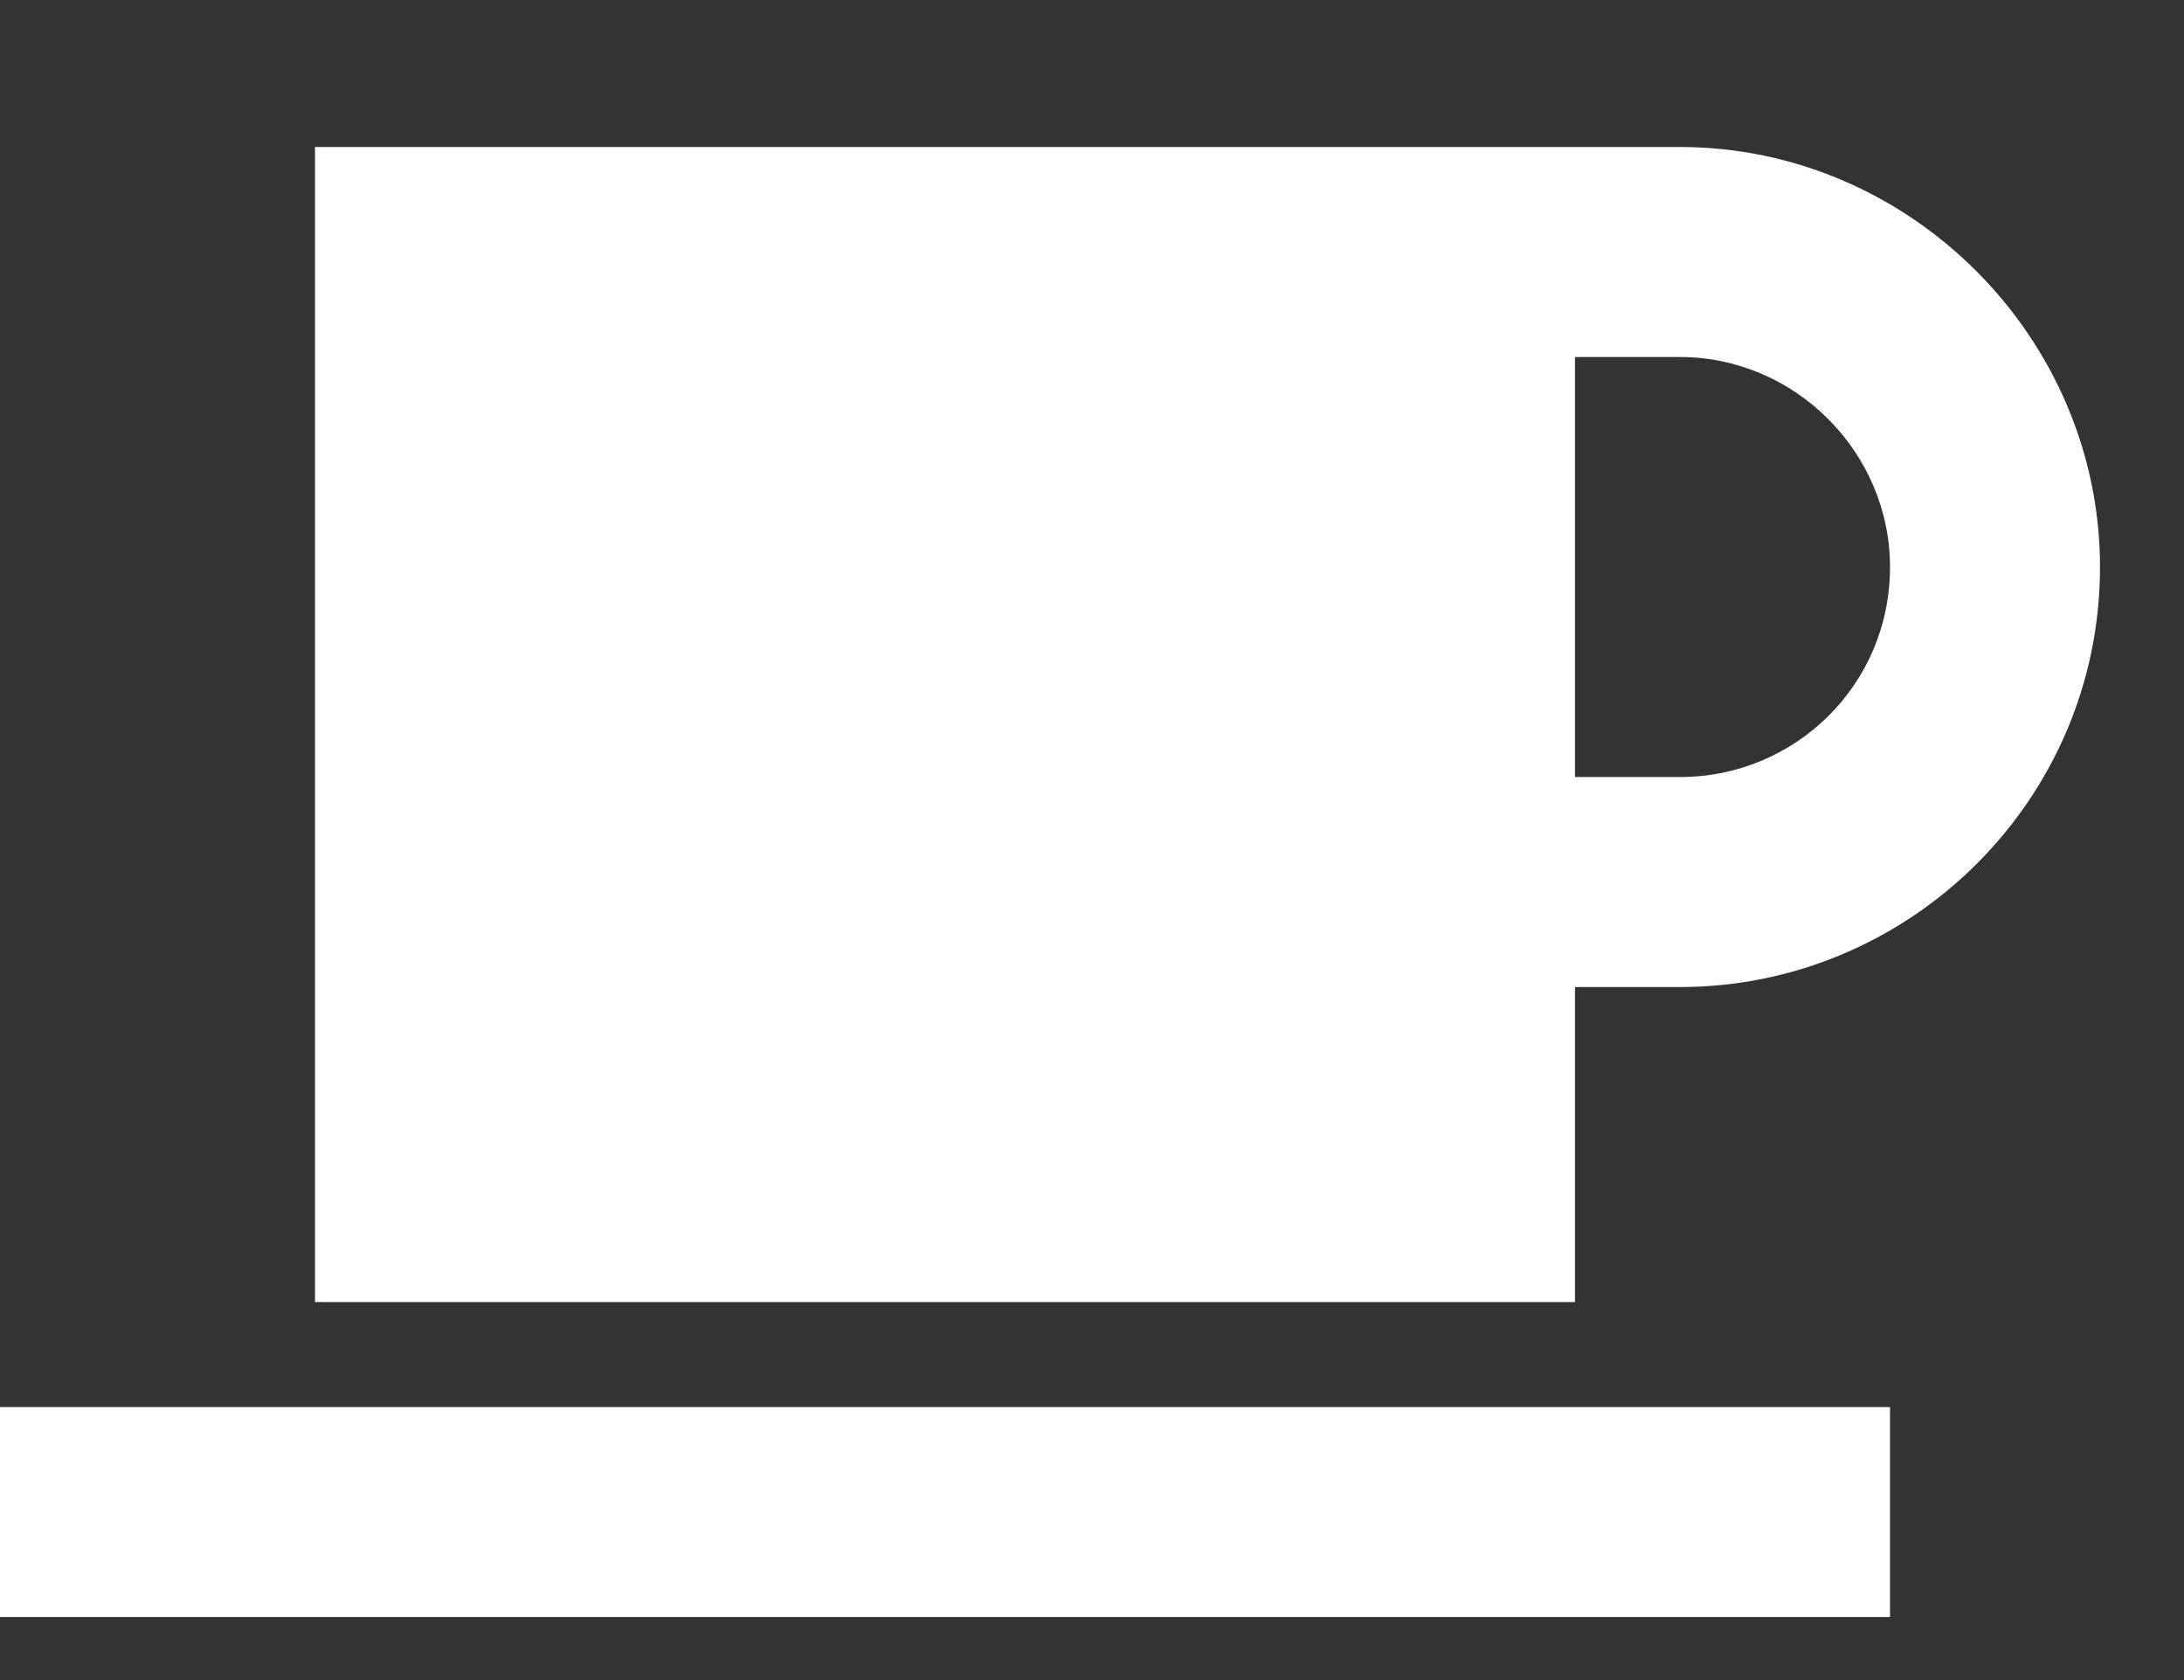 <svg width="13" height="10" viewBox="0 0 13 10" fill="none" xmlns="http://www.w3.org/2000/svg">
  <rect x="0" y="0" width="13" height="10" fill="#333333" stroke="none"/>
  <path
    d="M1.875 0.875H8.75H9.375H10C11.367 0.875 12.5 2.008 12.5 3.375C12.5 4.762 11.367 5.875 10 5.875H9.375V7.75H1.875V0.875ZM9.375 4.625H10C10.684 4.625 11.25 4.078 11.25 3.375C11.25 2.691 10.684 2.125 10 2.125H9.375V4.625ZM0.625 8.375H10.625H11.25V9.625H10.625H0.625H0V8.375H0.625Z"
    fill="white" />
</svg>
  